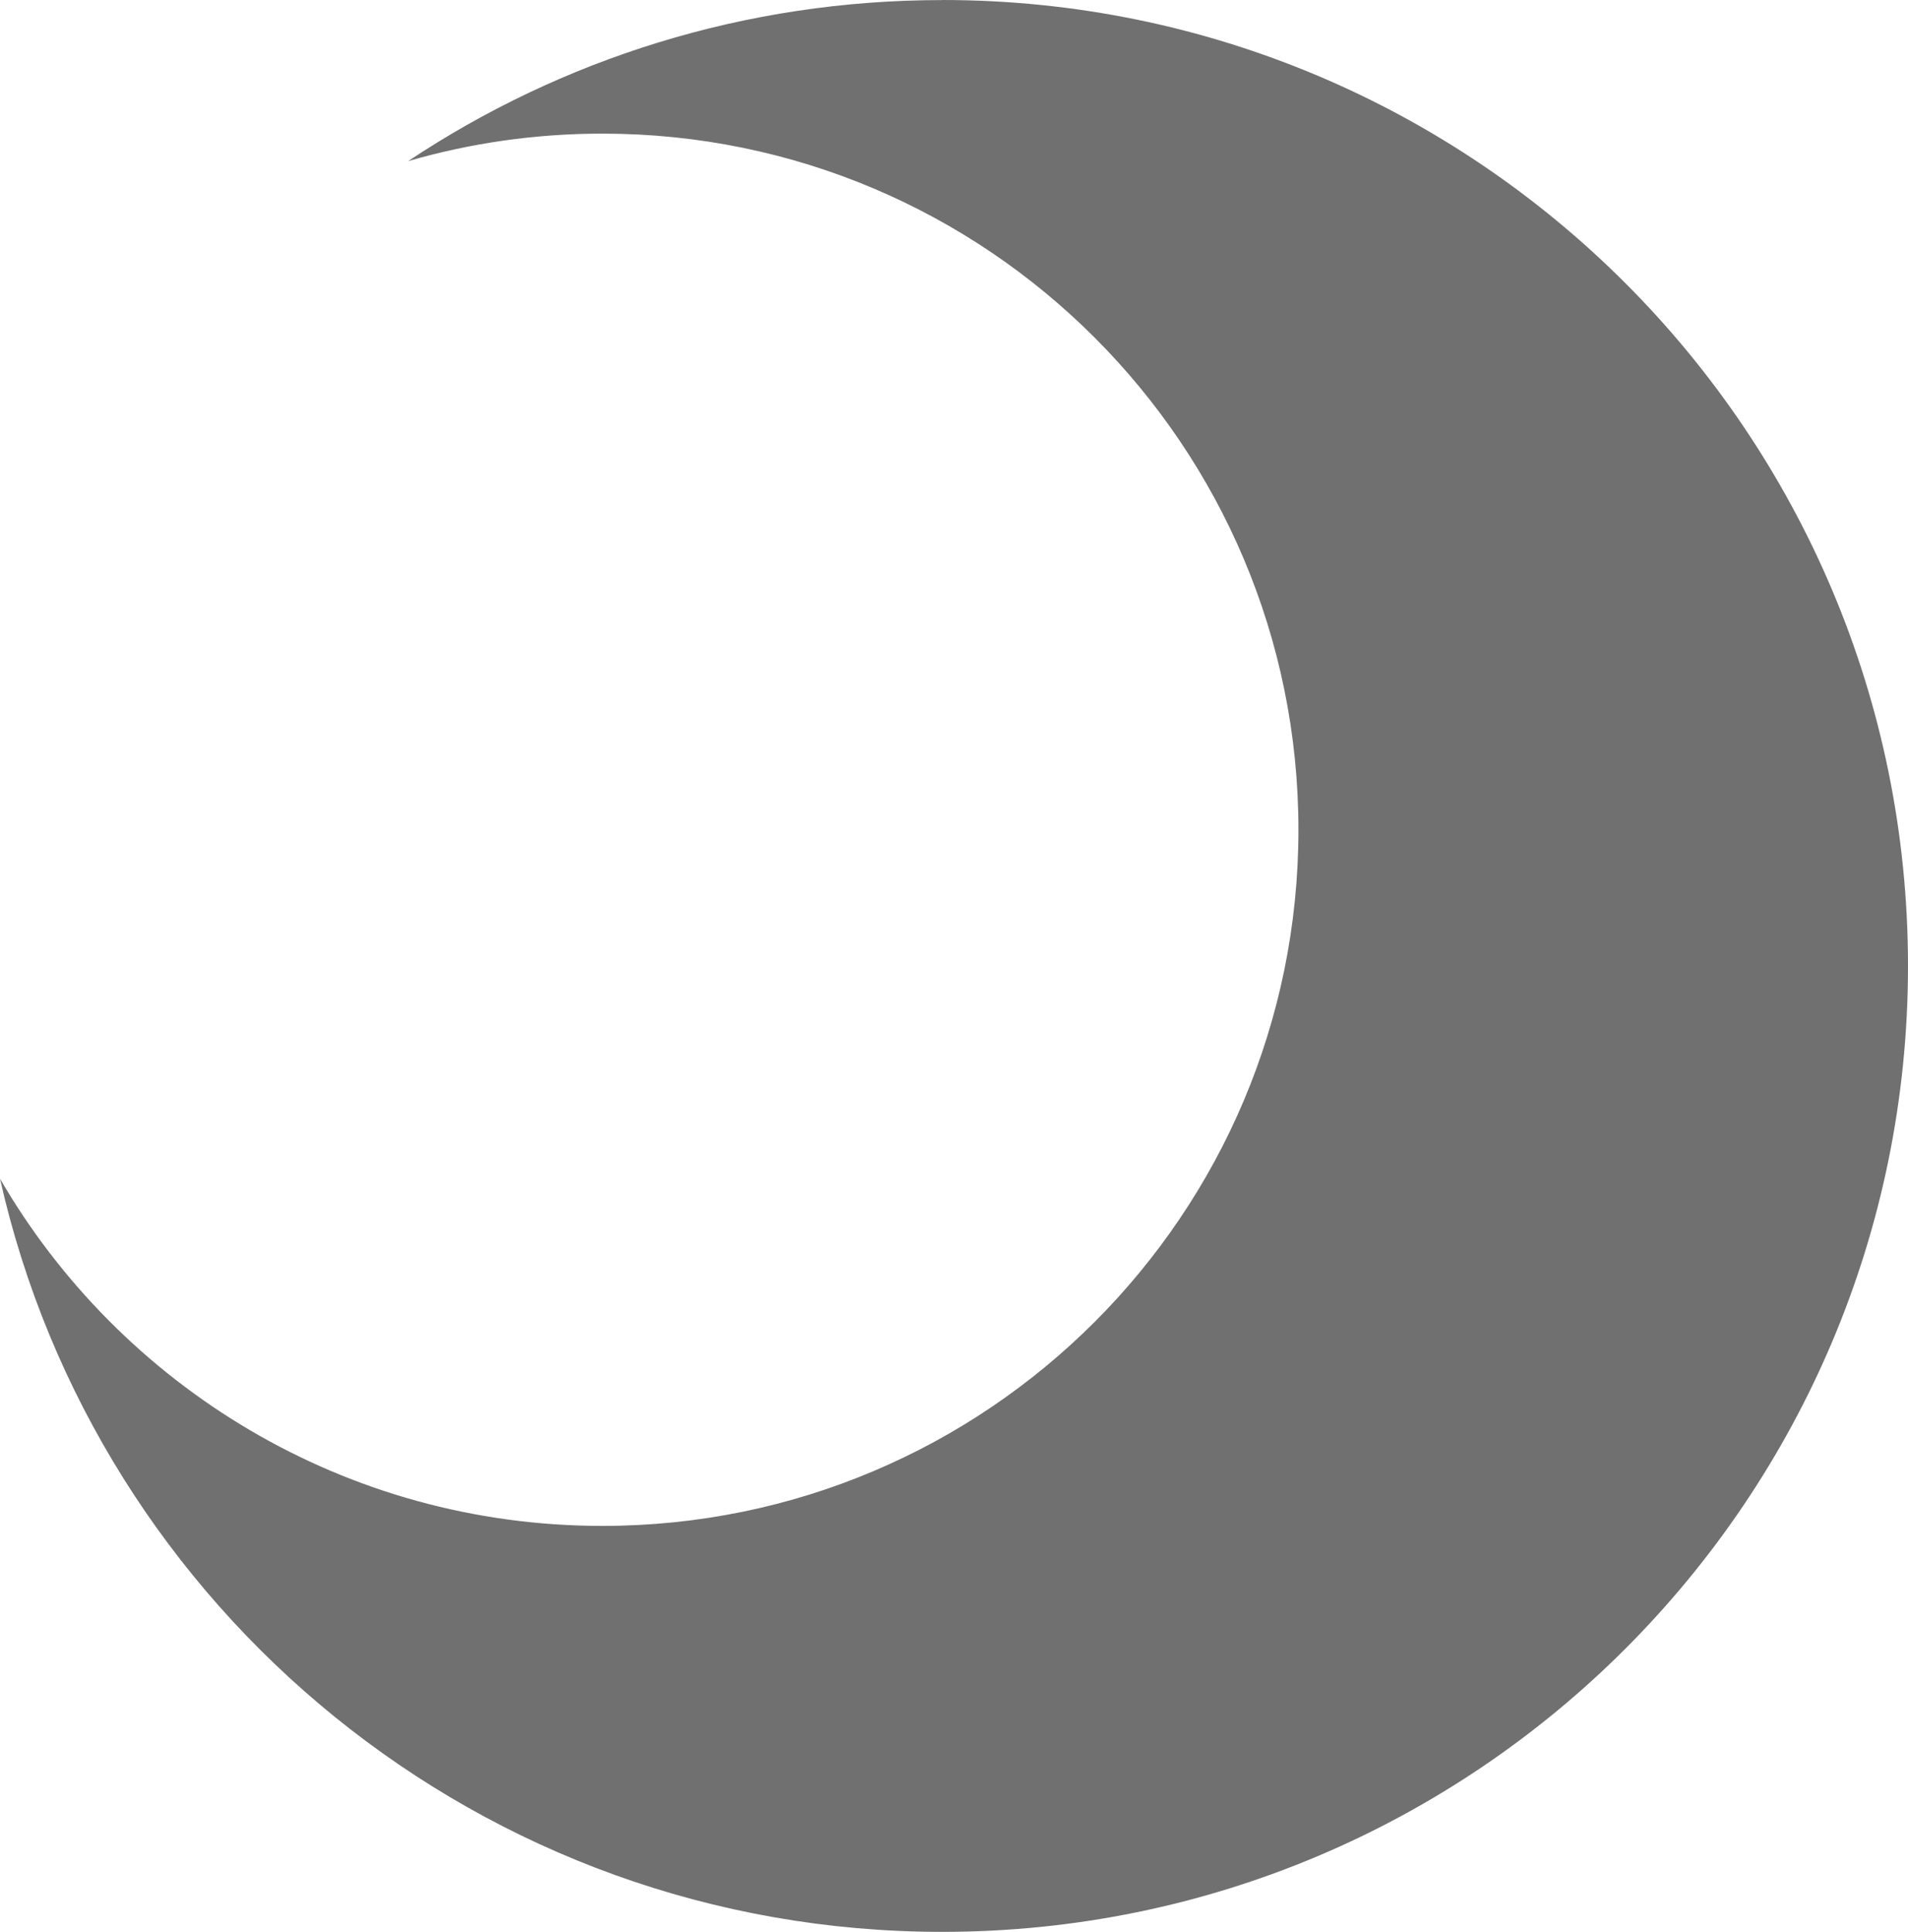 <svg version="1.1" xmlns="http://www.w3.org/2000/svg" xmlns:xlink="http://www.w3.org/1999/xlink" width="54.826" height="55.501" viewBox="0,0,54.826,55.501"><g transform="translate(-212.925,-152.249)"><g fill="#707070" stroke="#717171" stroke-width="0" stroke-miterlimit="10"><path d="M240,152.249c15.326,0 27.751,12.424 27.751,27.751c0,15.326 -12.424,27.751 -27.751,27.751c-13.226,0 -24.291,-9.253 -27.075,-21.638c3.462,5.964 9.917,9.975 17.31,9.975c11.046,0 20,-8.954 20,-20c0,-11.046 -8.954,-20 -20,-20c-1.938,0 -3.811,0.276 -5.583,0.79c4.396,-2.924 9.673,-4.627 15.348,-4.627z"/></g></g></svg><!--rotationCenter:27.075141940158744:27.750535000000013-->
